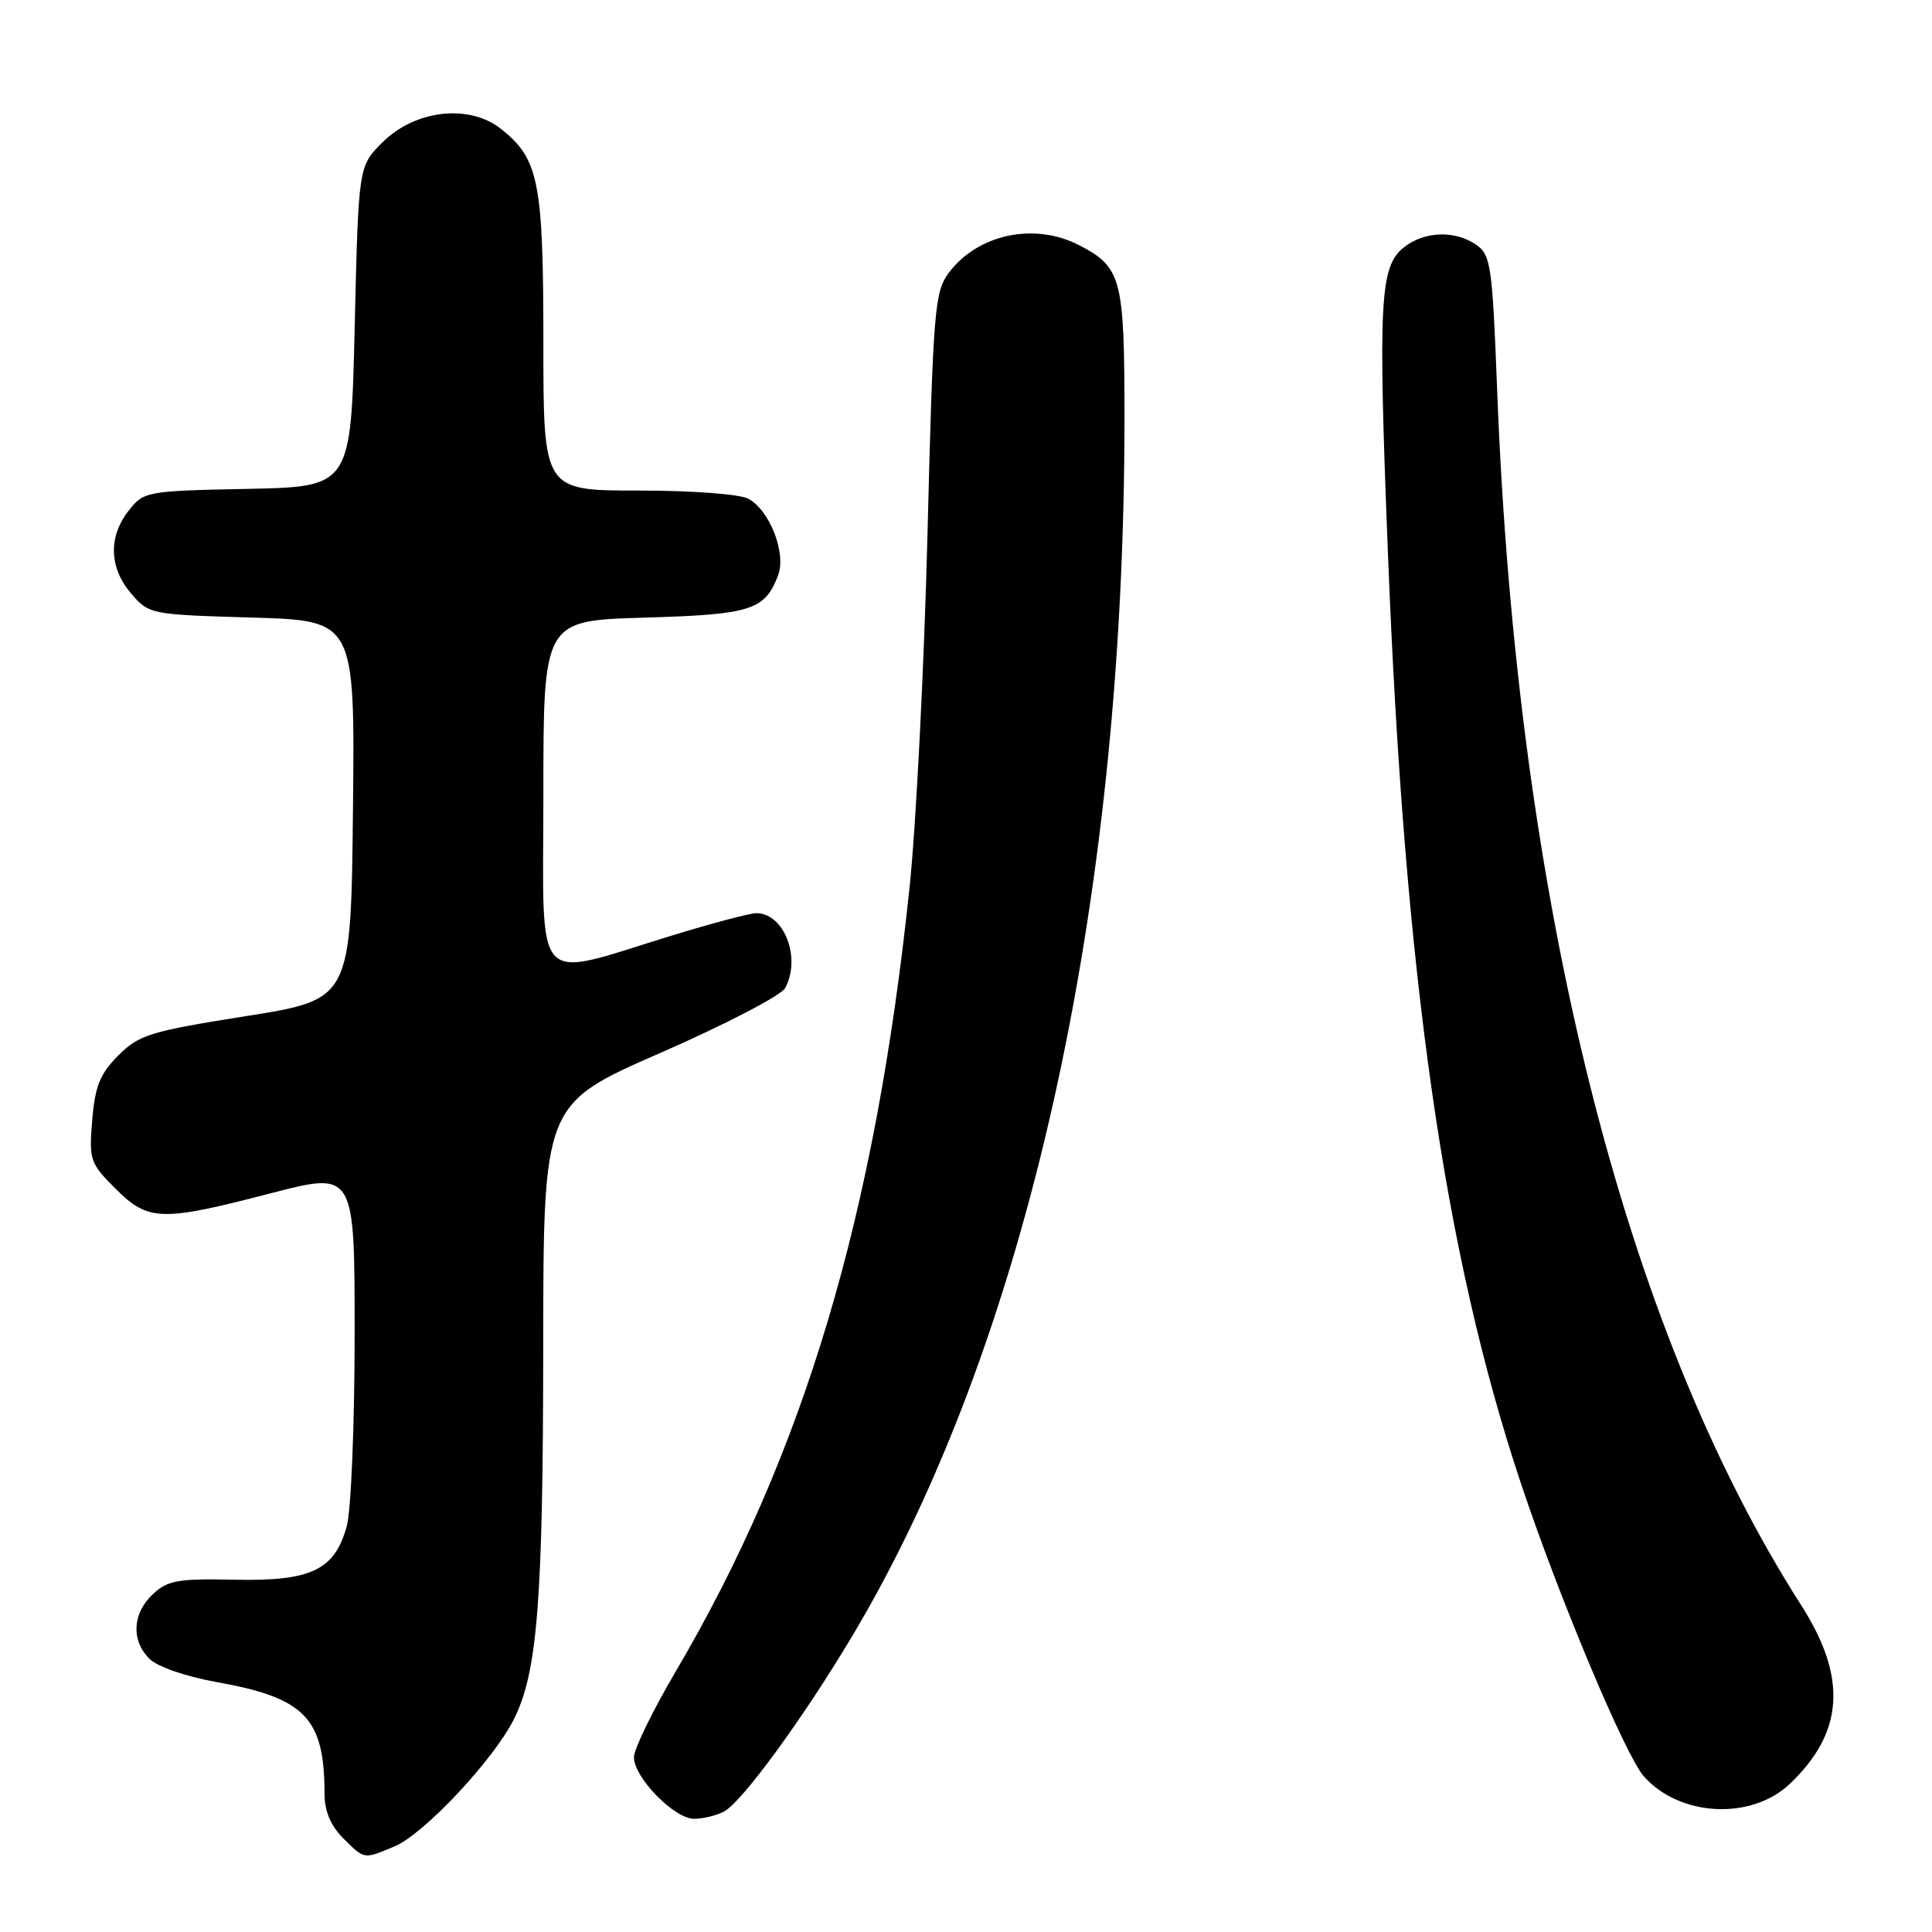 <?xml version="1.0" encoding="UTF-8" standalone="no"?>
<!DOCTYPE svg PUBLIC "-//W3C//DTD SVG 1.1//EN" "http://www.w3.org/Graphics/SVG/1.1/DTD/svg11.dtd" >
<svg xmlns="http://www.w3.org/2000/svg" xmlns:xlink="http://www.w3.org/1999/xlink" version="1.1" viewBox="0 0 256 256">
 <g >
 <path fill="currentColor"
d=" M 52.29 244.65 C 56.13 243.05 65.29 233.31 68.04 227.91 C 71.21 221.70 71.96 212.32 71.98 178.40 C 72.00 146.29 72.00 146.29 87.54 139.50 C 96.09 135.76 103.52 131.90 104.04 130.92 C 106.19 126.91 103.90 121.00 100.21 121.00 C 99.39 121.00 94.40 122.32 89.11 123.94 C 70.29 129.69 72.00 131.56 72.00 105.23 C 72.00 82.23 72.00 82.23 85.38 81.84 C 99.54 81.43 101.34 80.86 103.10 76.24 C 104.21 73.31 102.00 67.61 99.15 66.08 C 98.01 65.47 91.65 65.00 84.57 65.00 C 72.00 65.00 72.00 65.00 72.00 45.47 C 72.00 24.05 71.40 21.04 66.37 17.07 C 62.14 13.73 54.98 14.56 50.66 18.88 C 47.50 22.03 47.50 22.03 47.00 43.27 C 46.50 64.50 46.50 64.50 32.80 64.78 C 19.38 65.05 19.06 65.11 17.05 67.66 C 14.33 71.12 14.46 75.26 17.39 78.66 C 19.74 81.40 19.96 81.44 33.40 81.83 C 47.03 82.23 47.03 82.23 46.77 107.34 C 46.50 132.44 46.50 132.44 32.60 134.64 C 19.88 136.66 18.44 137.10 15.68 139.85 C 13.25 142.29 12.59 143.92 12.22 148.41 C 11.78 153.68 11.93 154.13 15.28 157.48 C 19.65 161.85 21.34 161.90 35.90 158.11 C 47.00 155.23 47.00 155.23 46.99 176.86 C 46.99 188.81 46.52 200.18 45.94 202.26 C 44.33 208.06 41.22 209.54 31.04 209.32 C 23.59 209.16 22.21 209.40 20.25 211.24 C 17.54 213.78 17.35 217.35 19.80 219.80 C 20.84 220.84 24.62 222.15 28.64 222.87 C 40.42 224.97 43.00 227.63 43.00 237.67 C 43.00 239.97 43.81 241.90 45.45 243.55 C 48.33 246.42 48.14 246.39 52.29 244.65 Z  M 95.95 240.03 C 98.34 238.75 106.41 227.70 112.93 216.78 C 136.01 178.12 148.99 120.09 149.00 55.47 C 149.00 36.85 148.62 35.41 142.99 32.49 C 137.05 29.42 129.52 31.03 125.69 36.19 C 123.84 38.69 123.64 41.16 122.90 70.69 C 122.46 88.19 121.39 109.25 120.53 117.50 C 115.98 160.98 106.57 192.54 89.50 221.54 C 86.48 226.68 84.00 231.77 84.00 232.84 C 84.00 235.53 89.34 241.00 91.97 241.00 C 93.16 241.00 94.95 240.56 95.95 240.03 Z  M 237.17 236.36 C 244.34 229.54 244.80 222.28 238.66 212.69 C 215.13 175.90 200.99 119.37 198.38 51.70 C 197.75 35.25 197.54 33.79 195.63 32.45 C 192.80 30.47 188.68 30.63 185.98 32.81 C 182.83 35.37 182.59 39.87 183.91 73.34 C 186.10 129.28 191.35 166.03 201.51 196.50 C 206.52 211.54 215.37 232.63 217.82 235.38 C 222.58 240.74 232.06 241.22 237.17 236.36 Z "/>
</g>
</svg>